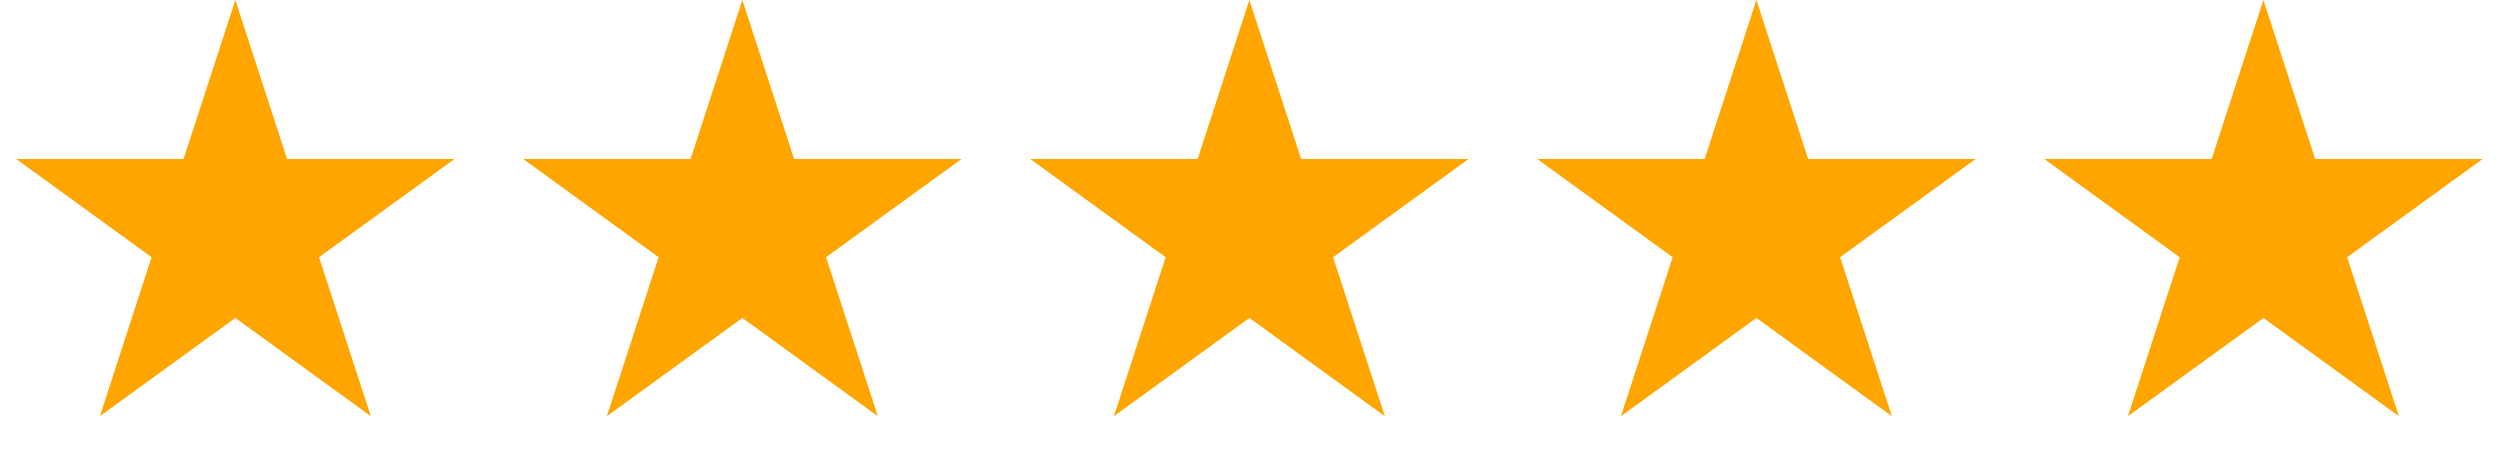 <svg width="163" height="30" viewBox="0 0 163 30" fill="none" xmlns="http://www.w3.org/2000/svg">
<path d="M15.344 0L18.718 10.365H29.635L20.803 16.77L24.176 27.135L15.344 20.73L6.512 27.135L9.885 16.77L1.053 10.365H11.97L15.344 0Z" fill="#FFA500"/>
<path d="M48.401 0L51.775 10.365H62.692L53.86 16.77L57.234 27.135L48.401 20.73L39.569 27.135L42.943 16.77L34.111 10.365H45.028L48.401 0Z" fill="#FFA500"/>
<path d="M81.459 0L84.833 10.365H95.75L86.918 16.77L90.291 27.135L81.459 20.73L72.627 27.135L76.001 16.77L67.169 10.365H78.086L81.459 0Z" fill="#FFA500"/>
<path d="M114.517 0L117.89 10.365H128.808L119.975 16.77L123.349 27.135L114.517 20.73L105.685 27.135L109.058 16.77L100.226 10.365H111.143L114.517 0Z" fill="#FFA500"/>
<path d="M147.574 0L150.948 10.365H161.865L153.033 16.77L156.407 27.135L147.574 20.73L138.742 27.135L142.116 16.77L133.284 10.365H144.201L147.574 0Z" fill="#FFA500"/>
</svg>
